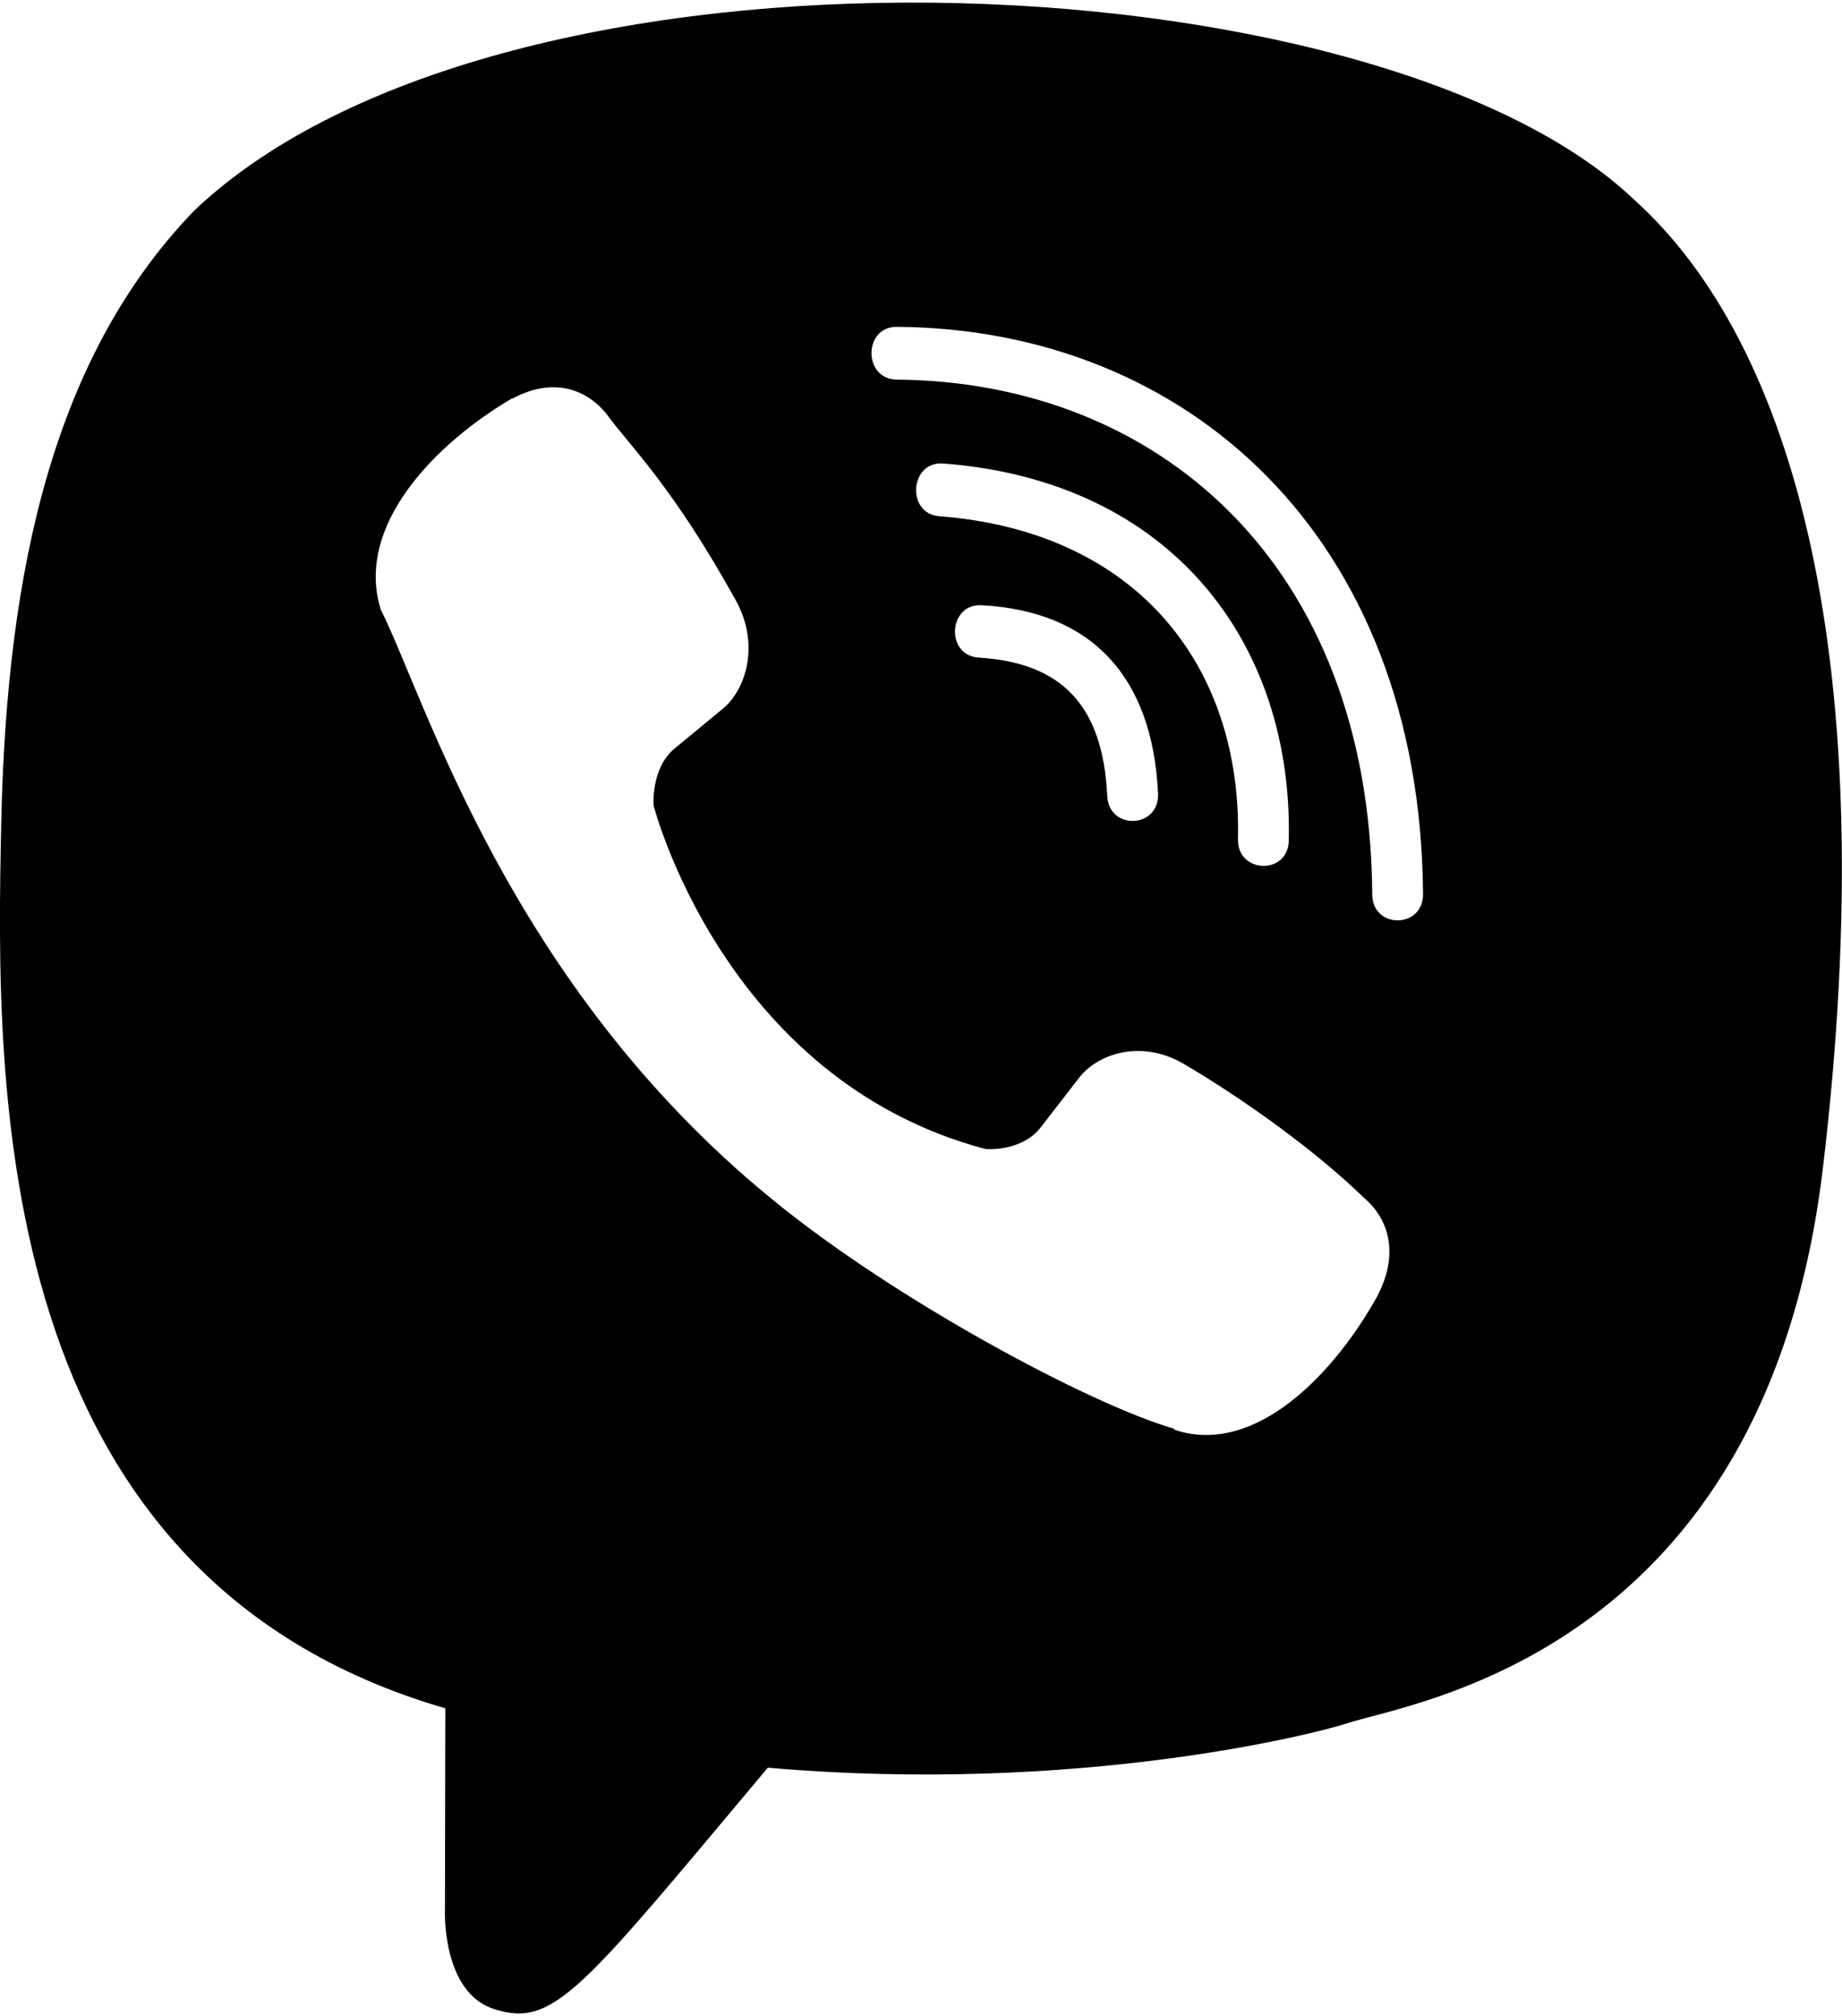 <?xml version="1.0" encoding="utf-8"?>
<!-- Generator: Adobe Illustrator 25.0.1, SVG Export Plug-In . SVG Version: 6.00 Build 0)  -->
<svg version="1.1" id="Bold" xmlns="http://www.w3.org/2000/svg" xmlns:xlink="http://www.w3.org/1999/xlink" x="0px" y="0px"
	 viewBox="0 0 467.8 512" style="enable-background:new 0 0 467.8 512;" xml:space="preserve">
<path d="M415,50.7L415,50.7c-65.6-62.5-287.2-71.8-365.7,2.8c-35.2,36.5-47.7,90-49,156.2C-1.1,276-2.7,400.1,113,433.8h0.1
	l-0.1,51.4c0,0-0.8,20.8,12.5,25c15.2,4.9,22.1-4.8,69.5-61.3c79.2,6.9,140-8.9,146.9-11.2c16-5.4,106.5-17.3,121.1-141.5
	C478.2,168.2,455.7,87.3,415,50.7z M350.1,328.5v0.1c-10.8,19.7-31,41.4-51.8,34.5l-0.2-0.3c-21.1-6.1-70.8-32.6-102.2-58.4
	c-66.8-54.6-87.8-126.9-99.2-149.6c-6.7-21.5,14.2-42.4,33.3-53.6h0.2c9.2-5,18-3.3,23.9,4c5.6,7.8,16.6,18,32.9,47.5
	c6.1,11.3,2.3,22.8-3.7,27.5l-12,9.9c-6.1,5.1-5.3,14.5-5.3,14.5s17.8,69.6,84.3,87.2c0,0,9.1,0.8,14-5.5l9.6-12.4
	c4.6-6.2,15.7-10.1,26.6-3.8c14.7,8.6,33.4,21.9,45.8,34C353.3,310,354.9,319,350.1,328.5z M238.6,131.1c-8.5-0.6-7.6-14,0.9-13.4
	c58,4.4,88.9,45.6,87.8,95.7c-0.1,8.9-13.1,8.5-12.9-0.3C315.4,169.3,288.9,135,238.6,131.1z M294.1,201.5
	c0.4,8.9-12.5,9.5-12.9,0.6c-1.1-22.8-11.4-33.8-32.6-35.1c-8.6-0.5-7.8-13.8,0.7-13.3C277.2,155.2,292.7,171.8,294.1,201.5z
	 M348.5,227.1c-0.6-84.3-54.9-130.2-120.8-130.7c-8.5-0.1-8.5-13.4,0-13.4c73.7,0.5,133,53.2,133.7,144h0
	C361.5,235.9,348.5,236,348.5,227.1z"/>
</svg>
